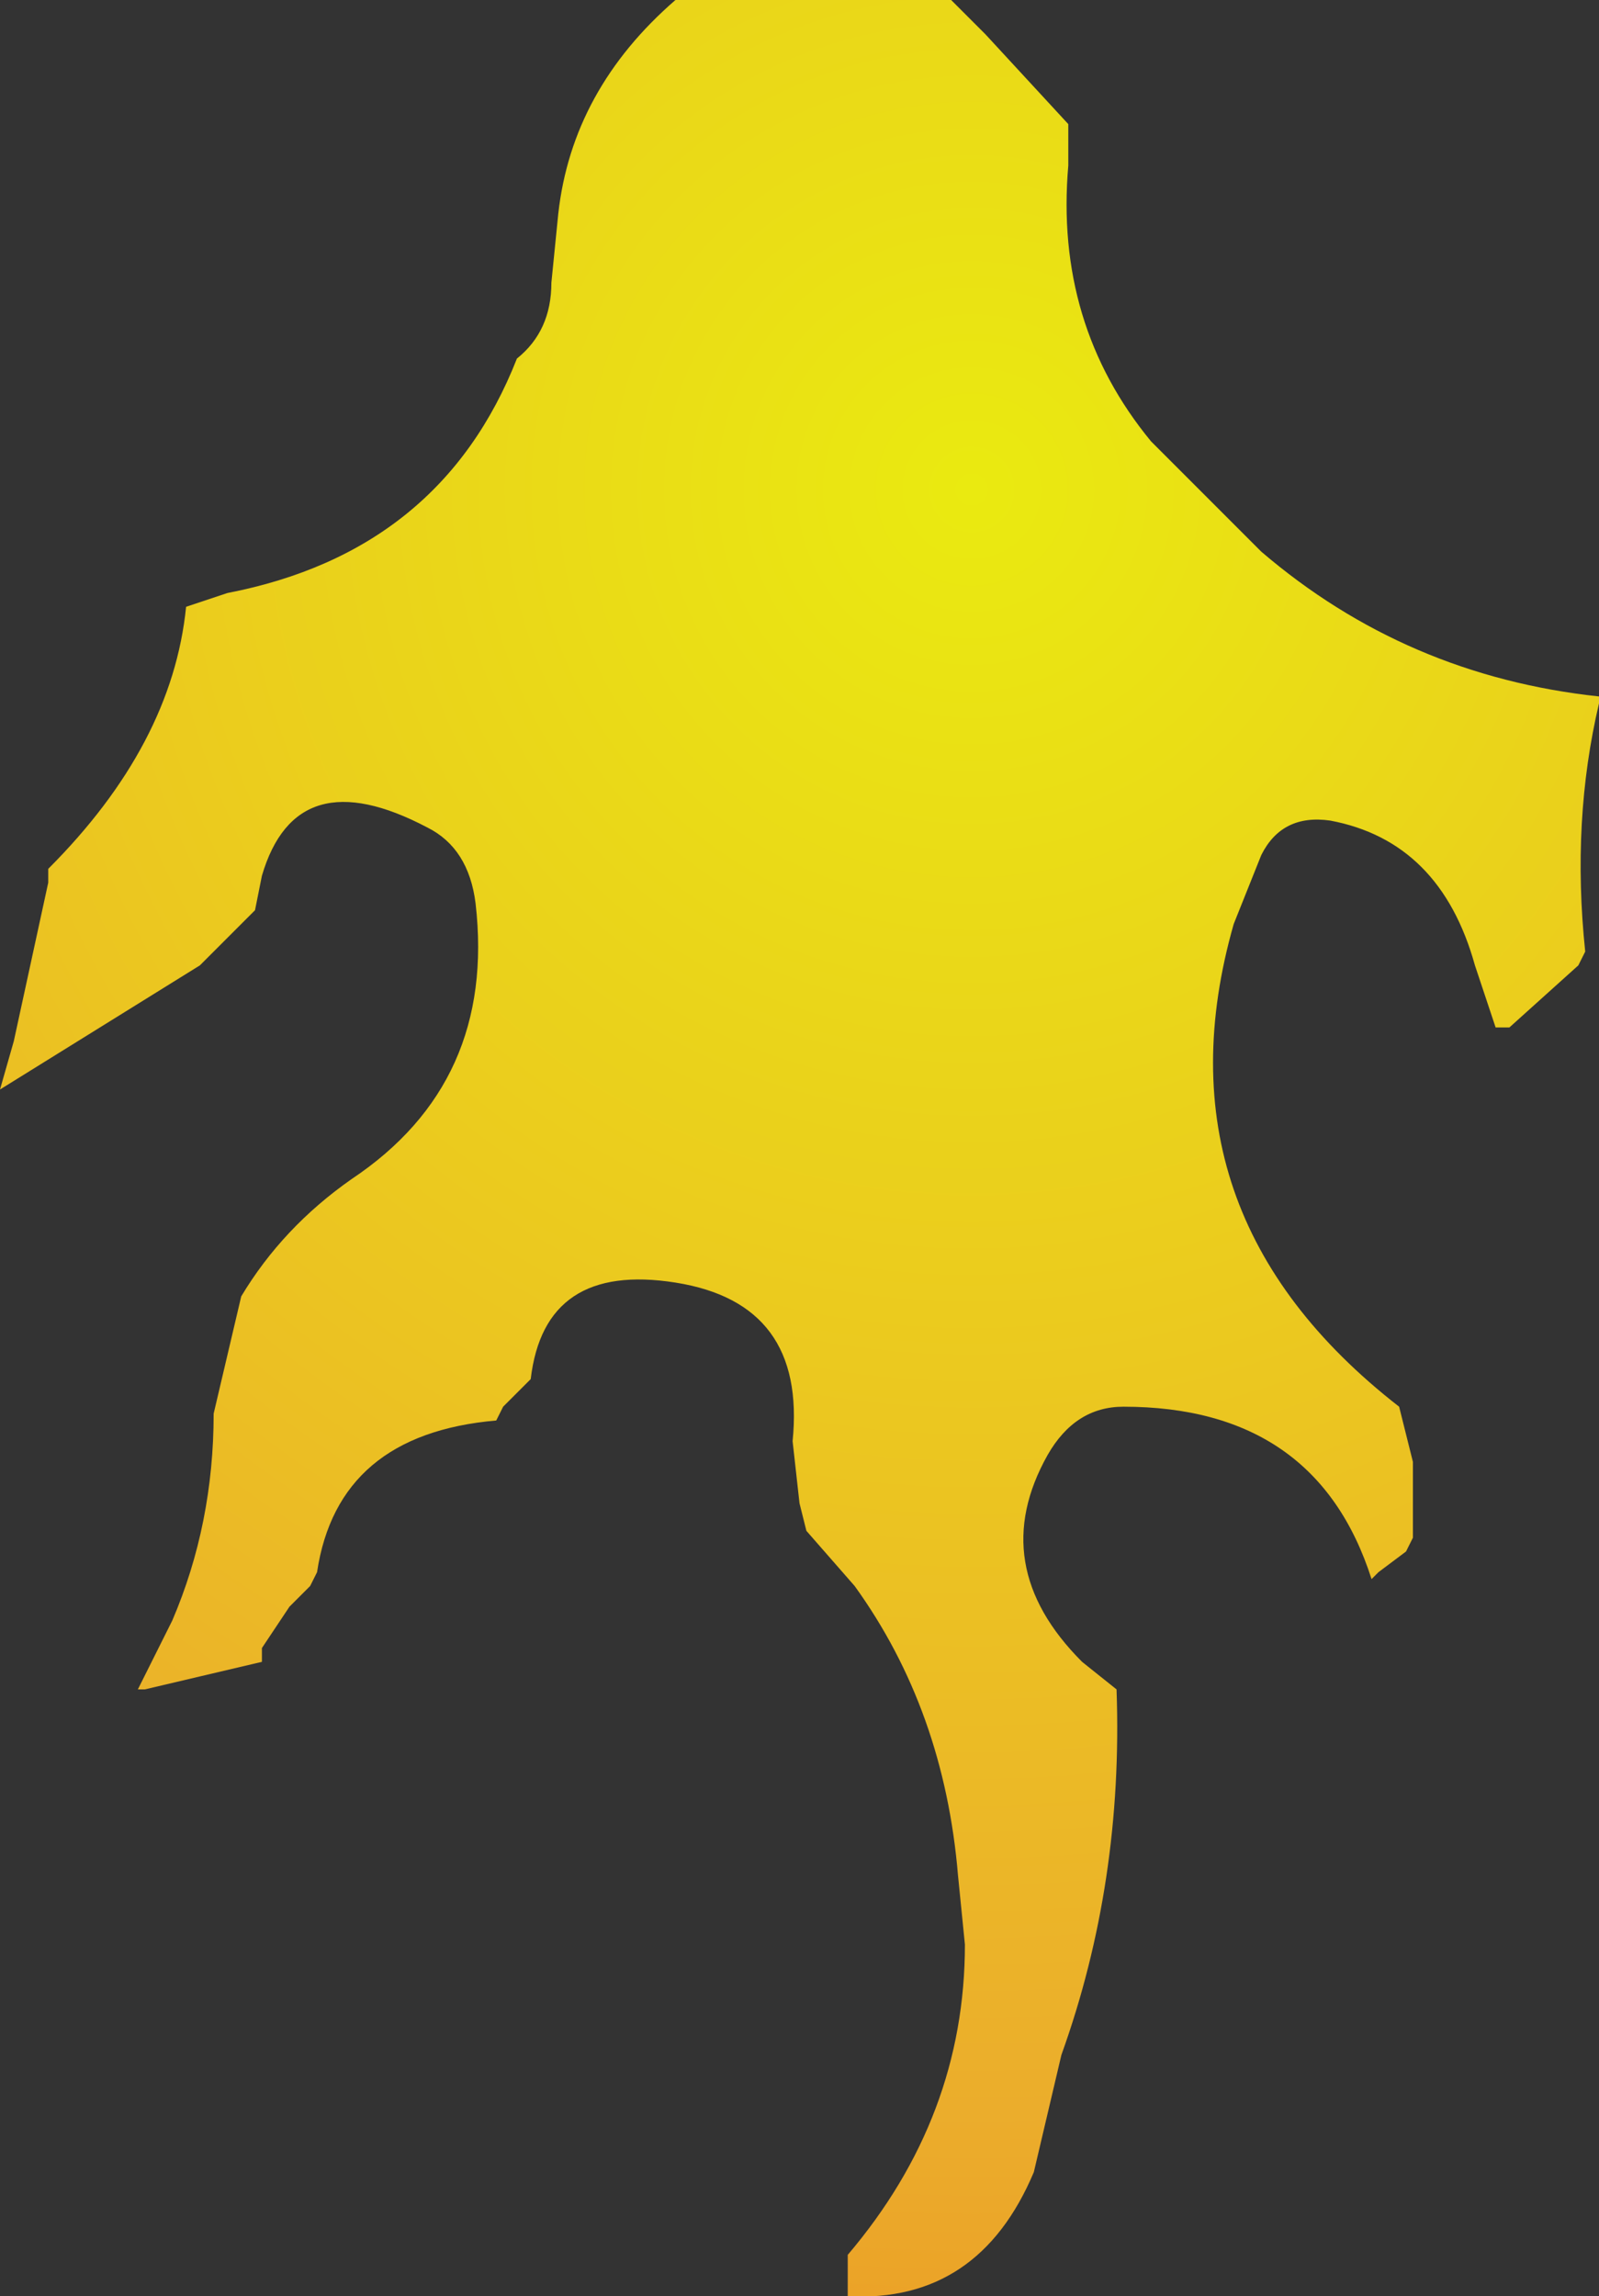 <?xml version="1.0" encoding="UTF-8" standalone="no"?>
<svg xmlns:xlink="http://www.w3.org/1999/xlink" height="16.65px" width="11.6px" xmlns="http://www.w3.org/2000/svg">
  <rect width="100%" height="100%" fill="#333333" stroke="none"/>
  <g transform="matrix(1.0, 0.0, 0.0, 1.0, 5.15, -6.6)">
    <path d="M-5.15 14.5 L-3.7 13.6 -3.3 13.2 -3.25 12.95 Q-3.0 12.1 -2.05 12.6 -1.75 12.75 -1.7 13.15 -1.55 14.45 -2.6 15.15 -3.1 15.5 -3.4 16.0 L-3.6 16.85 Q-3.6 17.65 -3.9 18.35 L-4.15 18.85 -4.1 18.85 -3.25 18.65 -3.25 18.55 -3.05 18.25 -2.9 18.1 -2.85 18.0 Q-2.7 17.0 -1.55 16.9 L-1.5 16.8 -1.3 16.6 Q-1.2 15.75 -0.25 15.9 0.7 16.05 0.6 17.05 L0.65 17.5 0.7 17.7 1.05 18.1 Q1.7 19.0 1.8 20.2 L1.85 20.7 Q1.85 21.95 1.0 22.95 L1.0 23.05 1.0 23.1 1.0 23.2 1.0 23.25 Q1.95 23.3 2.35 22.35 L2.55 21.5 Q3.0 20.25 2.95 18.85 L2.7 18.65 Q2.0 17.95 2.45 17.15 2.65 16.8 3.0 16.8 4.4 16.8 4.8 18.05 L4.85 18.0 5.05 17.85 5.1 17.75 5.1 17.65 5.1 17.2 5.0 16.8 Q3.2 15.4 3.8 13.3 L4.0 12.8 Q4.15 12.5 4.5 12.55 5.3 12.7 5.55 13.6 L5.7 14.05 5.8 14.05 6.3 13.6 6.35 13.5 Q6.25 12.55 6.45 11.7 L6.45 11.65 Q5.05 11.5 4.0 10.6 L3.2 9.8 Q2.5 8.95 2.6 7.8 L2.6 7.5 2.0 6.85 1.75 6.6 -0.25 6.6 Q-1.0 7.25 -1.1 8.15 L-1.15 8.65 Q-1.15 9.0 -1.4 9.2 -1.95 10.6 -3.5 10.9 L-3.8 11.0 Q-3.9 12.0 -4.8 12.9 L-4.8 13.0 -5.05 14.15 -5.15 14.5" fill="url(#gradient0)" fill-rule="evenodd" stroke="none">
      <animate attributeName="d" dur="2s" repeatCount="indefinite" values="M-5.15 14.5 L-3.7 13.6 -3.3 13.2 -3.25 12.95 Q-3.0 12.1 -2.05 12.6 -1.75 12.75 -1.7 13.15 -1.55 14.45 -2.6 15.15 -3.1 15.5 -3.4 16.0 L-3.6 16.85 Q-3.6 17.65 -3.9 18.35 L-4.15 18.85 -4.1 18.85 -3.25 18.65 -3.25 18.55 -3.05 18.25 -2.9 18.1 -2.85 18.0 Q-2.7 17.0 -1.55 16.9 L-1.5 16.8 -1.3 16.6 Q-1.2 15.75 -0.25 15.9 0.7 16.05 0.6 17.05 L0.65 17.5 0.7 17.7 1.05 18.1 Q1.7 19.0 1.8 20.2 L1.85 20.7 Q1.85 21.95 1.0 22.95 L1.0 23.05 1.0 23.1 1.0 23.2 1.0 23.25 Q1.95 23.3 2.35 22.35 L2.55 21.5 Q3.0 20.25 2.95 18.85 L2.7 18.65 Q2.0 17.95 2.45 17.15 2.65 16.8 3.0 16.8 4.4 16.8 4.8 18.05 L4.85 18.0 5.05 17.85 5.1 17.75 5.1 17.65 5.1 17.2 5.0 16.8 Q3.2 15.4 3.8 13.3 L4.0 12.8 Q4.15 12.5 4.5 12.55 5.3 12.7 5.55 13.6 L5.7 14.05 5.8 14.05 6.3 13.6 6.35 13.5 Q6.25 12.55 6.45 11.7 L6.45 11.65 Q5.05 11.5 4.0 10.6 L3.2 9.8 Q2.5 8.95 2.6 7.8 L2.6 7.5 2.0 6.85 1.75 6.6 -0.25 6.6 Q-1.0 7.25 -1.1 8.15 L-1.15 8.65 Q-1.15 9.0 -1.4 9.2 -1.95 10.6 -3.5 10.9 L-3.8 11.0 Q-3.9 12.0 -4.8 12.9 L-4.8 13.0 -5.05 14.15 -5.15 14.5;M0.6 16.95 L0.6 16.95 0.6 17.05 0.6 17.05 Q0.6 17.15 0.6 17.25 0.6 17.25 0.6 17.25 0.65 17.35 0.65 17.45 0.65 17.5 0.65 17.5 L0.7 17.6 Q0.7 17.65 0.7 17.7 L1.0 18.2 1.0 18.2 1.0 18.2 1.0 18.2 1.0 18.2 1.0 18.2 1.0 18.2 Q1.05 18.25 1.1 18.3 L1.1 18.3 1.1 18.3 Q1.15 18.35 1.2 18.4 1.25 18.45 1.3 18.5 L1.3 18.5 1.3 18.5 1.3 18.5 Q1.4 18.5 1.5 18.5 L1.7 18.45 Q1.75 18.4 1.8 18.35 L1.8 18.35 1.8 18.35 1.8 18.35 1.8 18.35 Q1.85 18.3 1.9 18.25 L1.9 18.25 Q2.0 18.15 2.1 18.05 L2.1 18.05 Q2.15 17.85 2.15 17.7 2.15 17.7 2.15 17.7 2.15 17.6 2.15 17.5 L2.15 17.5 2.15 17.5 2.15 17.5 2.15 17.5 2.15 17.5 2.15 17.5 Q2.15 17.3 2.15 17.1 L2.15 17.1 Q2.15 17.1 2.15 17.1 2.15 17.1 2.15 17.1 L2.15 17.1 2.15 17.1 2.15 17.0 2.15 17.0 Q2.1 16.9 2.1 16.8 L2.1 16.8 Q2.05 16.7 2.0 16.6 L2.0 16.6 Q1.9 16.55 1.8 16.55 L1.7 16.55 1.6 16.55 1.6 16.55 1.4 16.55 Q1.3 16.55 1.2 16.55 L1.0 16.7 Q1.0 16.7 1.0 16.7 0.9 16.75 0.8 16.8 L0.8 16.8 Q0.75 16.85 0.7 16.9 L0.7 16.9 0.6 16.95 0.6 16.95"/>
    </path>
    <path d="M-5.15 14.5 L-5.05 14.15 -4.8 13.0 -4.8 12.9 Q-3.9 12.0 -3.8 11.0 L-3.5 10.9 Q-1.95 10.6 -1.4 9.2 -1.15 9.0 -1.15 8.65 L-1.1 8.15 Q-1.0 7.25 -0.25 6.6 L1.75 6.6 2.0 6.85 2.6 7.5 2.6 7.8 Q2.5 8.95 3.2 9.8 L4.0 10.6 Q5.05 11.5 6.45 11.65 L6.45 11.7 Q6.25 12.55 6.35 13.5 L6.3 13.6 5.8 14.05 5.7 14.05 5.55 13.6 Q5.3 12.7 4.5 12.55 4.15 12.5 4.0 12.8 L3.8 13.3 Q3.2 15.4 5.0 16.8 L5.1 17.2 5.1 17.65 5.1 17.75 5.05 17.85 4.85 18.0 4.8 18.05 Q4.4 16.8 3.0 16.8 2.65 16.8 2.45 17.15 2.0 17.95 2.7 18.65 L2.95 18.85 Q3.0 20.25 2.55 21.5 L2.35 22.35 Q1.95 23.3 1.0 23.25 L1.0 23.2 1.0 23.1 1.0 23.05 1.0 22.95 Q1.85 21.95 1.85 20.7 L1.8 20.2 Q1.7 19.0 1.05 18.1 L0.7 17.7 0.65 17.5 0.6 17.05 Q0.7 16.05 -0.25 15.9 -1.2 15.75 -1.3 16.6 L-1.5 16.8 -1.55 16.9 Q-2.7 17.0 -2.85 18.0 L-2.9 18.1 -3.05 18.25 -3.25 18.55 -3.25 18.65 -4.1 18.85 -4.15 18.85 -3.9 18.35 Q-3.6 17.65 -3.6 16.85 L-3.4 16.0 Q-3.1 15.5 -2.6 15.15 -1.55 14.45 -1.7 13.15 -1.75 12.75 -2.05 12.6 -3.0 12.1 -3.25 12.95 L-3.3 13.2 -3.7 13.6 -5.15 14.5" fill="none" stroke="#000000" stroke-linecap="round" stroke-linejoin="round" stroke-opacity="0.0" stroke-width="1.0">
      <animate attributeName="stroke" dur="2s" repeatCount="indefinite" values="#000000;#000001"/>
      <animate attributeName="stroke-width" dur="2s" repeatCount="indefinite" values="0.0;0.0"/>
      <animate attributeName="fill-opacity" dur="2s" repeatCount="indefinite" values="0.0;0.0"/>
      <animate attributeName="d" dur="2s" repeatCount="indefinite" values="M-5.15 14.5 L-5.05 14.15 -4.8 13.0 -4.8 12.9 Q-3.9 12.0 -3.8 11.0 L-3.5 10.9 Q-1.95 10.6 -1.4 9.2 -1.15 9.0 -1.15 8.65 L-1.1 8.15 Q-1.0 7.25 -0.25 6.6 L1.75 6.6 2.0 6.85 2.6 7.5 2.6 7.8 Q2.5 8.95 3.2 9.8 L4.0 10.6 Q5.05 11.5 6.45 11.65 L6.45 11.7 Q6.25 12.55 6.35 13.5 L6.3 13.6 5.8 14.05 5.7 14.05 5.55 13.6 Q5.3 12.7 4.5 12.55 4.15 12.5 4.0 12.8 L3.8 13.3 Q3.2 15.4 5.0 16.8 L5.1 17.2 5.1 17.65 5.1 17.75 5.05 17.85 4.85 18.0 4.8 18.05 Q4.4 16.8 3.0 16.8 2.65 16.8 2.45 17.15 2.0 17.95 2.7 18.65 L2.95 18.85 Q3.0 20.25 2.55 21.5 L2.35 22.35 Q1.95 23.3 1.0 23.25 L1.0 23.2 1.0 23.1 1.0 23.05 1.0 22.95 Q1.85 21.95 1.85 20.7 L1.8 20.2 Q1.7 19.0 1.05 18.1 L0.7 17.7 0.65 17.5 0.6 17.05 Q0.7 16.05 -0.25 15.9 -1.2 15.75 -1.3 16.6 L-1.5 16.8 -1.55 16.9 Q-2.7 17.0 -2.85 18.0 L-2.9 18.1 -3.05 18.25 -3.25 18.55 -3.25 18.65 -4.1 18.85 -4.15 18.85 -3.9 18.35 Q-3.6 17.65 -3.6 16.85 L-3.4 16.0 Q-3.1 15.5 -2.6 15.15 -1.55 14.45 -1.7 13.15 -1.75 12.75 -2.05 12.6 -3.0 12.1 -3.25 12.95 L-3.3 13.2 -3.7 13.6 -5.15 14.5;M0.6 16.95 L0.6 16.95 0.7 16.9 0.7 16.9 Q0.75 16.85 0.8 16.8 L0.8 16.8 Q0.9 16.75 1.0 16.7 1.0 16.7 1.0 16.7 L1.2 16.55 Q1.3 16.55 1.4 16.55 L1.6 16.55 1.6 16.55 1.7 16.55 1.8 16.55 Q1.9 16.55 2.0 16.6 L2.0 16.6 Q2.05 16.7 2.1 16.8 L2.1 16.8 Q2.1 16.9 2.15 17.0 L2.15 17.0 2.15 17.1 2.15 17.1 2.15 17.1 Q2.15 17.1 2.15 17.1 2.15 17.1 2.15 17.1 L2.15 17.1 Q2.15 17.3 2.15 17.5 L2.15 17.5 2.15 17.5 2.15 17.5 2.15 17.5 2.15 17.5 2.15 17.5 Q2.15 17.6 2.15 17.7 2.15 17.7 2.15 17.7 2.15 17.85 2.1 18.05 L2.1 18.05 Q2.0 18.15 1.9 18.25 L1.9 18.25 Q1.85 18.3 1.8 18.35 L1.8 18.35 1.8 18.35 1.8 18.35 1.8 18.35 Q1.75 18.4 1.7 18.45 L1.5 18.5 Q1.4 18.5 1.3 18.5 L1.3 18.5 1.3 18.5 1.3 18.5 Q1.25 18.45 1.2 18.4 1.15 18.35 1.1 18.3 L1.1 18.3 1.1 18.3 Q1.05 18.25 1.0 18.2 L1.0 18.2 1.0 18.2 1.0 18.2 1.0 18.2 1.0 18.2 1.0 18.2 0.7 17.7 Q0.7 17.65 0.7 17.6 L0.65 17.5 Q0.65 17.5 0.65 17.45 0.65 17.35 0.6 17.25 0.6 17.25 0.6 17.25 0.6 17.15 0.6 17.05 L0.6 17.05 0.6 16.95 0.6 16.95"/>
    </path>
  </g>
  <defs>
    <radialGradient cx="0" cy="0" gradientTransform="matrix(0.025, 0.0, 0.0, 0.025, 1.9, 10.15)" gradientUnits="userSpaceOnUse" id="gradient0" r="819.2" spreadMethod="pad">
      <animateTransform additive="replace" attributeName="gradientTransform" dur="2s" from="1" repeatCount="indefinite" to="1" type="scale"/>
      <animateTransform additive="sum" attributeName="gradientTransform" dur="2s" from="1.9 10.15" repeatCount="indefinite" to="1.9 10.15" type="translate"/>
      <animateTransform additive="sum" attributeName="gradientTransform" dur="2s" from="0.0" repeatCount="indefinite" to="0.0" type="rotate"/>
      <animateTransform additive="sum" attributeName="gradientTransform" dur="2s" from="0.025 0.025" repeatCount="indefinite" to="0.025 0.025" type="scale"/>
      <animateTransform additive="sum" attributeName="gradientTransform" dur="2s" from="0.0" repeatCount="indefinite" to="0.0" type="skewX"/>
      <stop offset="0.0" stop-color="#fefe0c" stop-opacity="0.902">
        <animate attributeName="offset" dur="2s" repeatCount="indefinite" values="0.0;0.0"/>
        <animate attributeName="stop-color" dur="2s" repeatCount="indefinite" values="#fefe0c;#fefe0d"/>
        <animate attributeName="stop-opacity" dur="2s" repeatCount="indefinite" values="0.902;0.902"/>
      </stop>
      <stop offset="0.576" stop-color="#ffba2b" stop-opacity="0.902">
        <animate attributeName="offset" dur="2s" repeatCount="indefinite" values="0.576;0.576"/>
        <animate attributeName="stop-color" dur="2s" repeatCount="indefinite" values="#ffba2b;#ffba2c"/>
        <animate attributeName="stop-opacity" dur="2s" repeatCount="indefinite" values="0.902;0.902"/>
      </stop>
      <stop offset="1.0" stop-color="#ff720b" stop-opacity="0.902">
        <animate attributeName="offset" dur="2s" repeatCount="indefinite" values="1.0;1.0"/>
        <animate attributeName="stop-color" dur="2s" repeatCount="indefinite" values="#ff720b;#ff720c"/>
        <animate attributeName="stop-opacity" dur="2s" repeatCount="indefinite" values="0.902;0.902"/>
      </stop>
    </radialGradient>
  </defs>
</svg>
